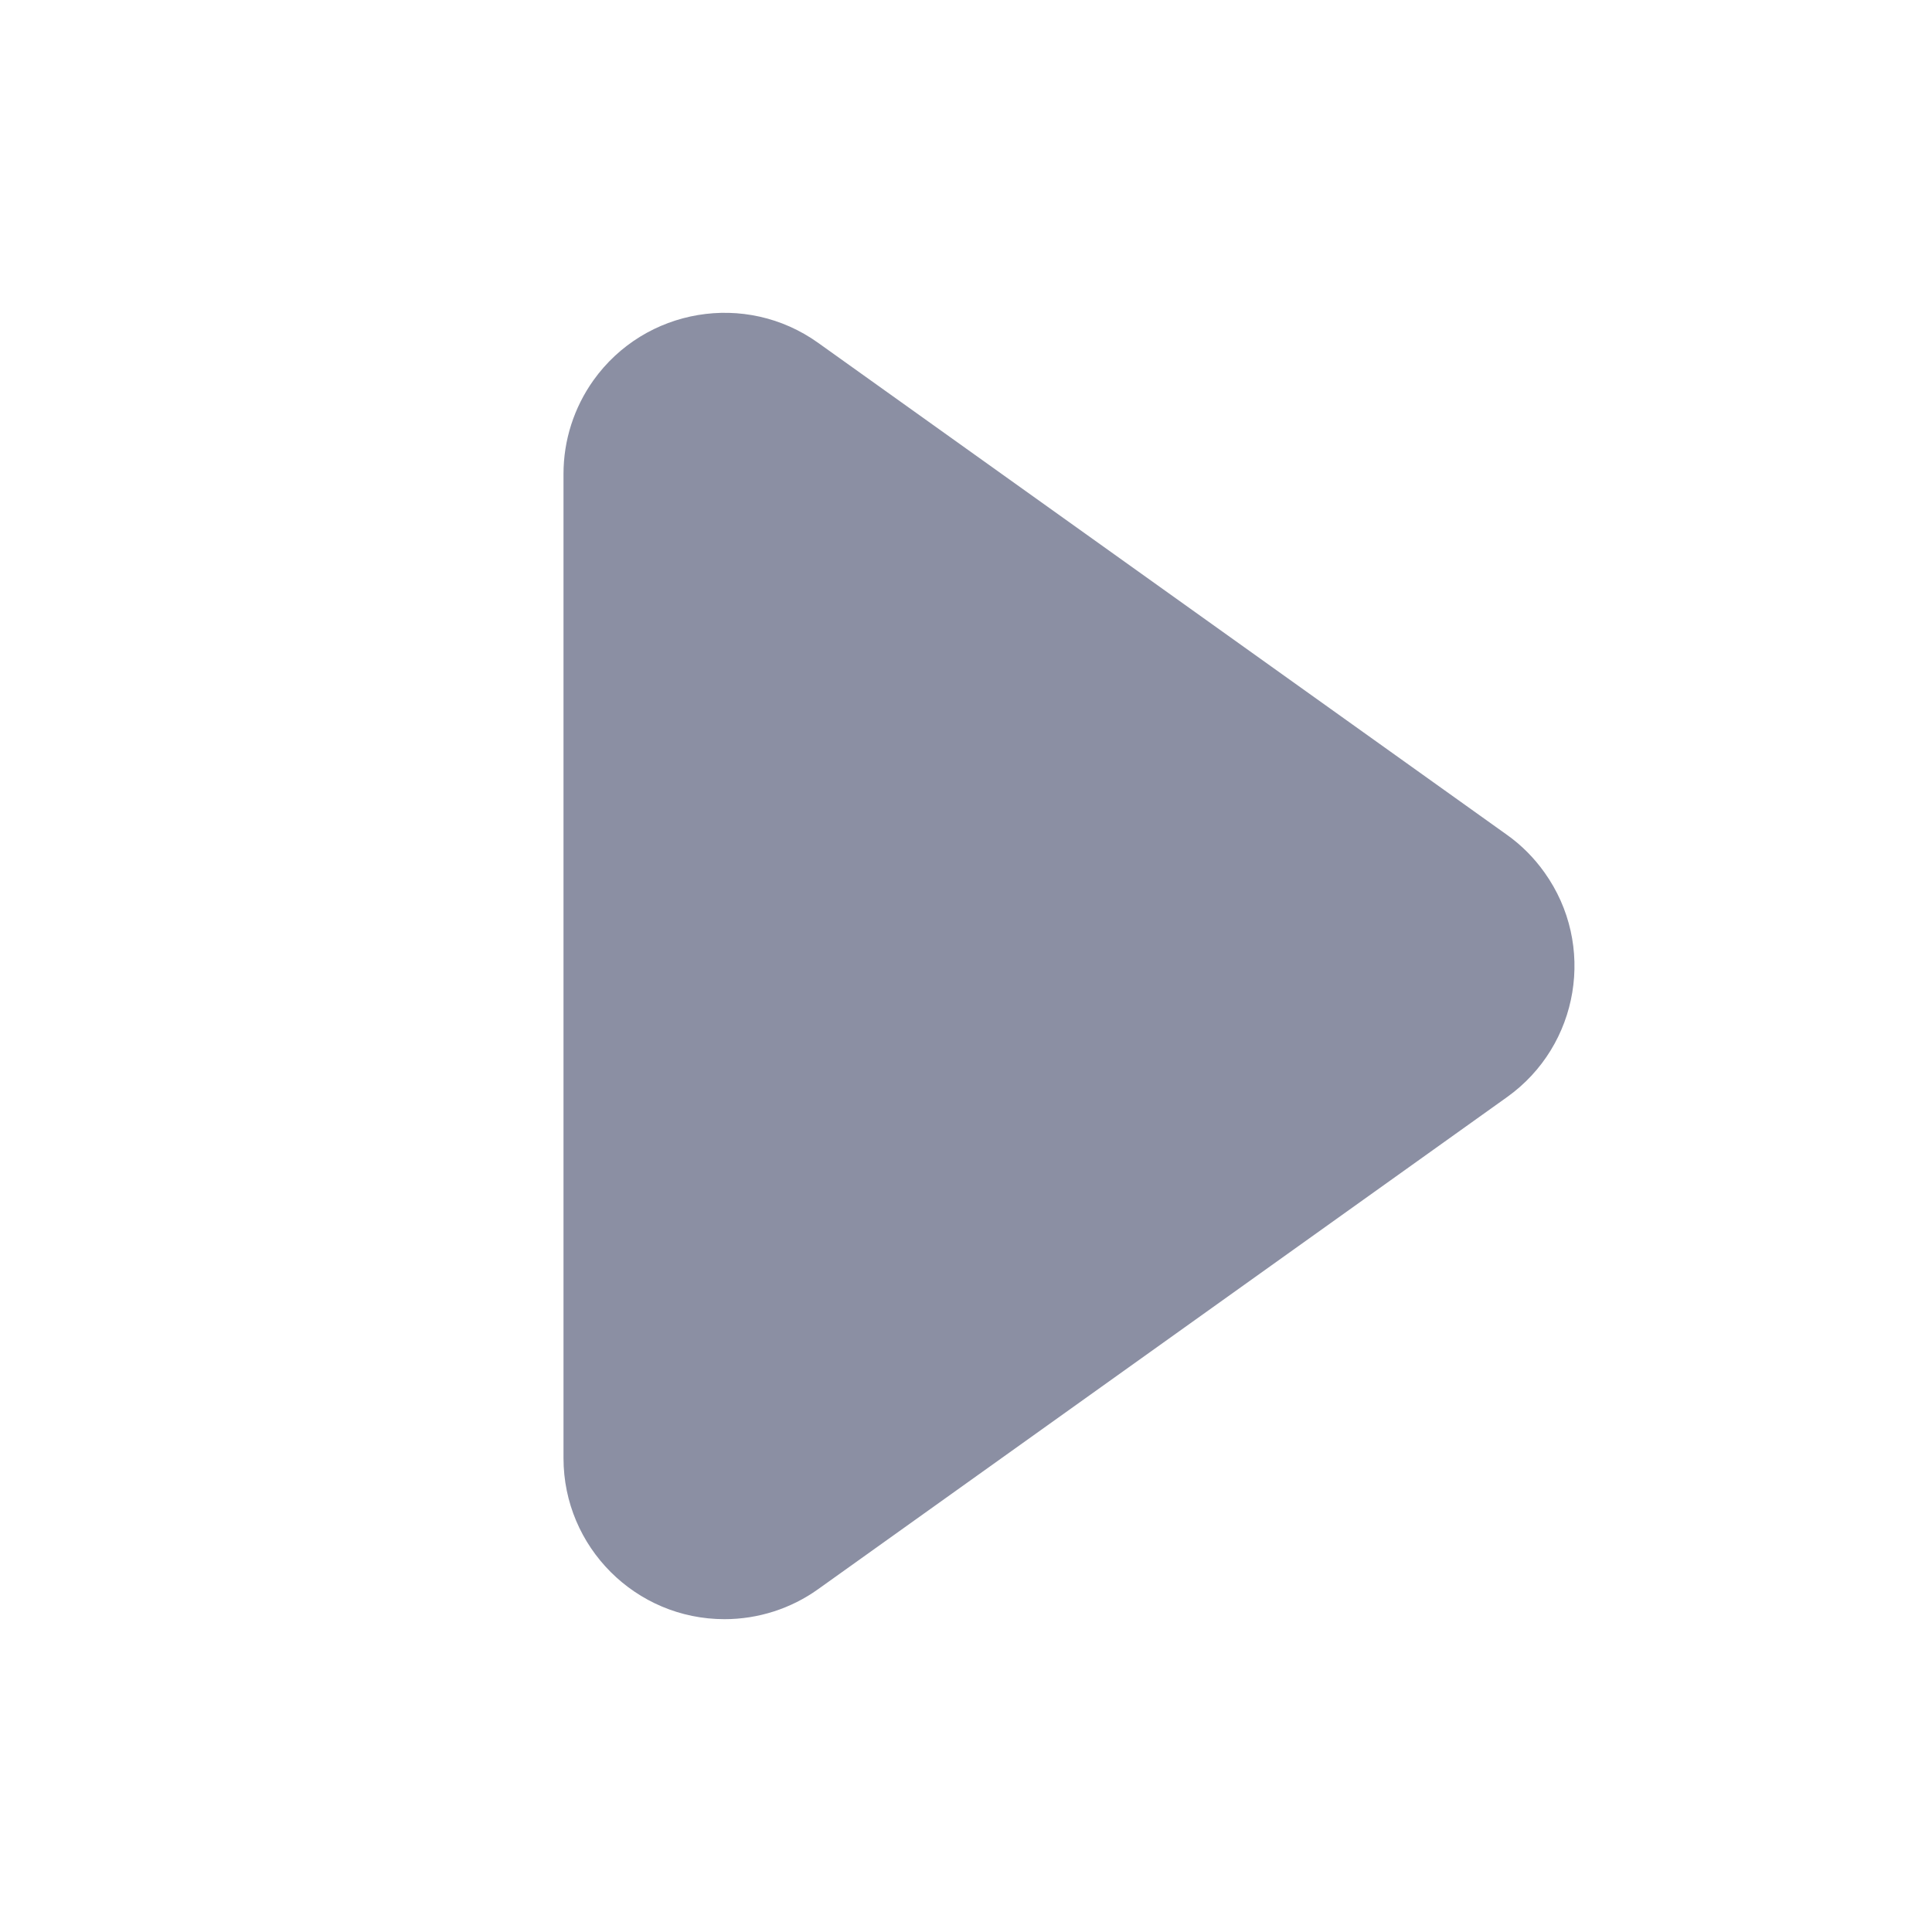 <svg xmlns="http://www.w3.org/2000/svg" xmlns:xlink="http://www.w3.org/1999/xlink" width="12" height="12" version="1.1" viewBox="0 0 12 12"><g fill="none" fill-rule="evenodd" stroke="none" stroke-width="1"><rect width="12" height="12" x="0" y="0" transform="translate(6, 6) rotate(-90) translate(-6, -6)"/><path fill="#8B8FA3" d="M7.814,3.639 L10.871,7.919 C11.192,8.368 11.087,8.993 10.638,9.314 C10.468,9.435 10.265,9.5 10.057,9.5 L3.943,9.5 C3.391,9.5 2.943,9.052 2.943,8.5 C2.943,8.292 3.008,8.088 3.129,7.919 L6.186,3.639 C6.507,3.19 7.132,3.086 7.581,3.407 C7.671,3.471 7.75,3.549 7.814,3.639 Z" transform="translate(7, 6) scale(1, -1) rotate(90) translate(-7, -6)"/></g></svg>